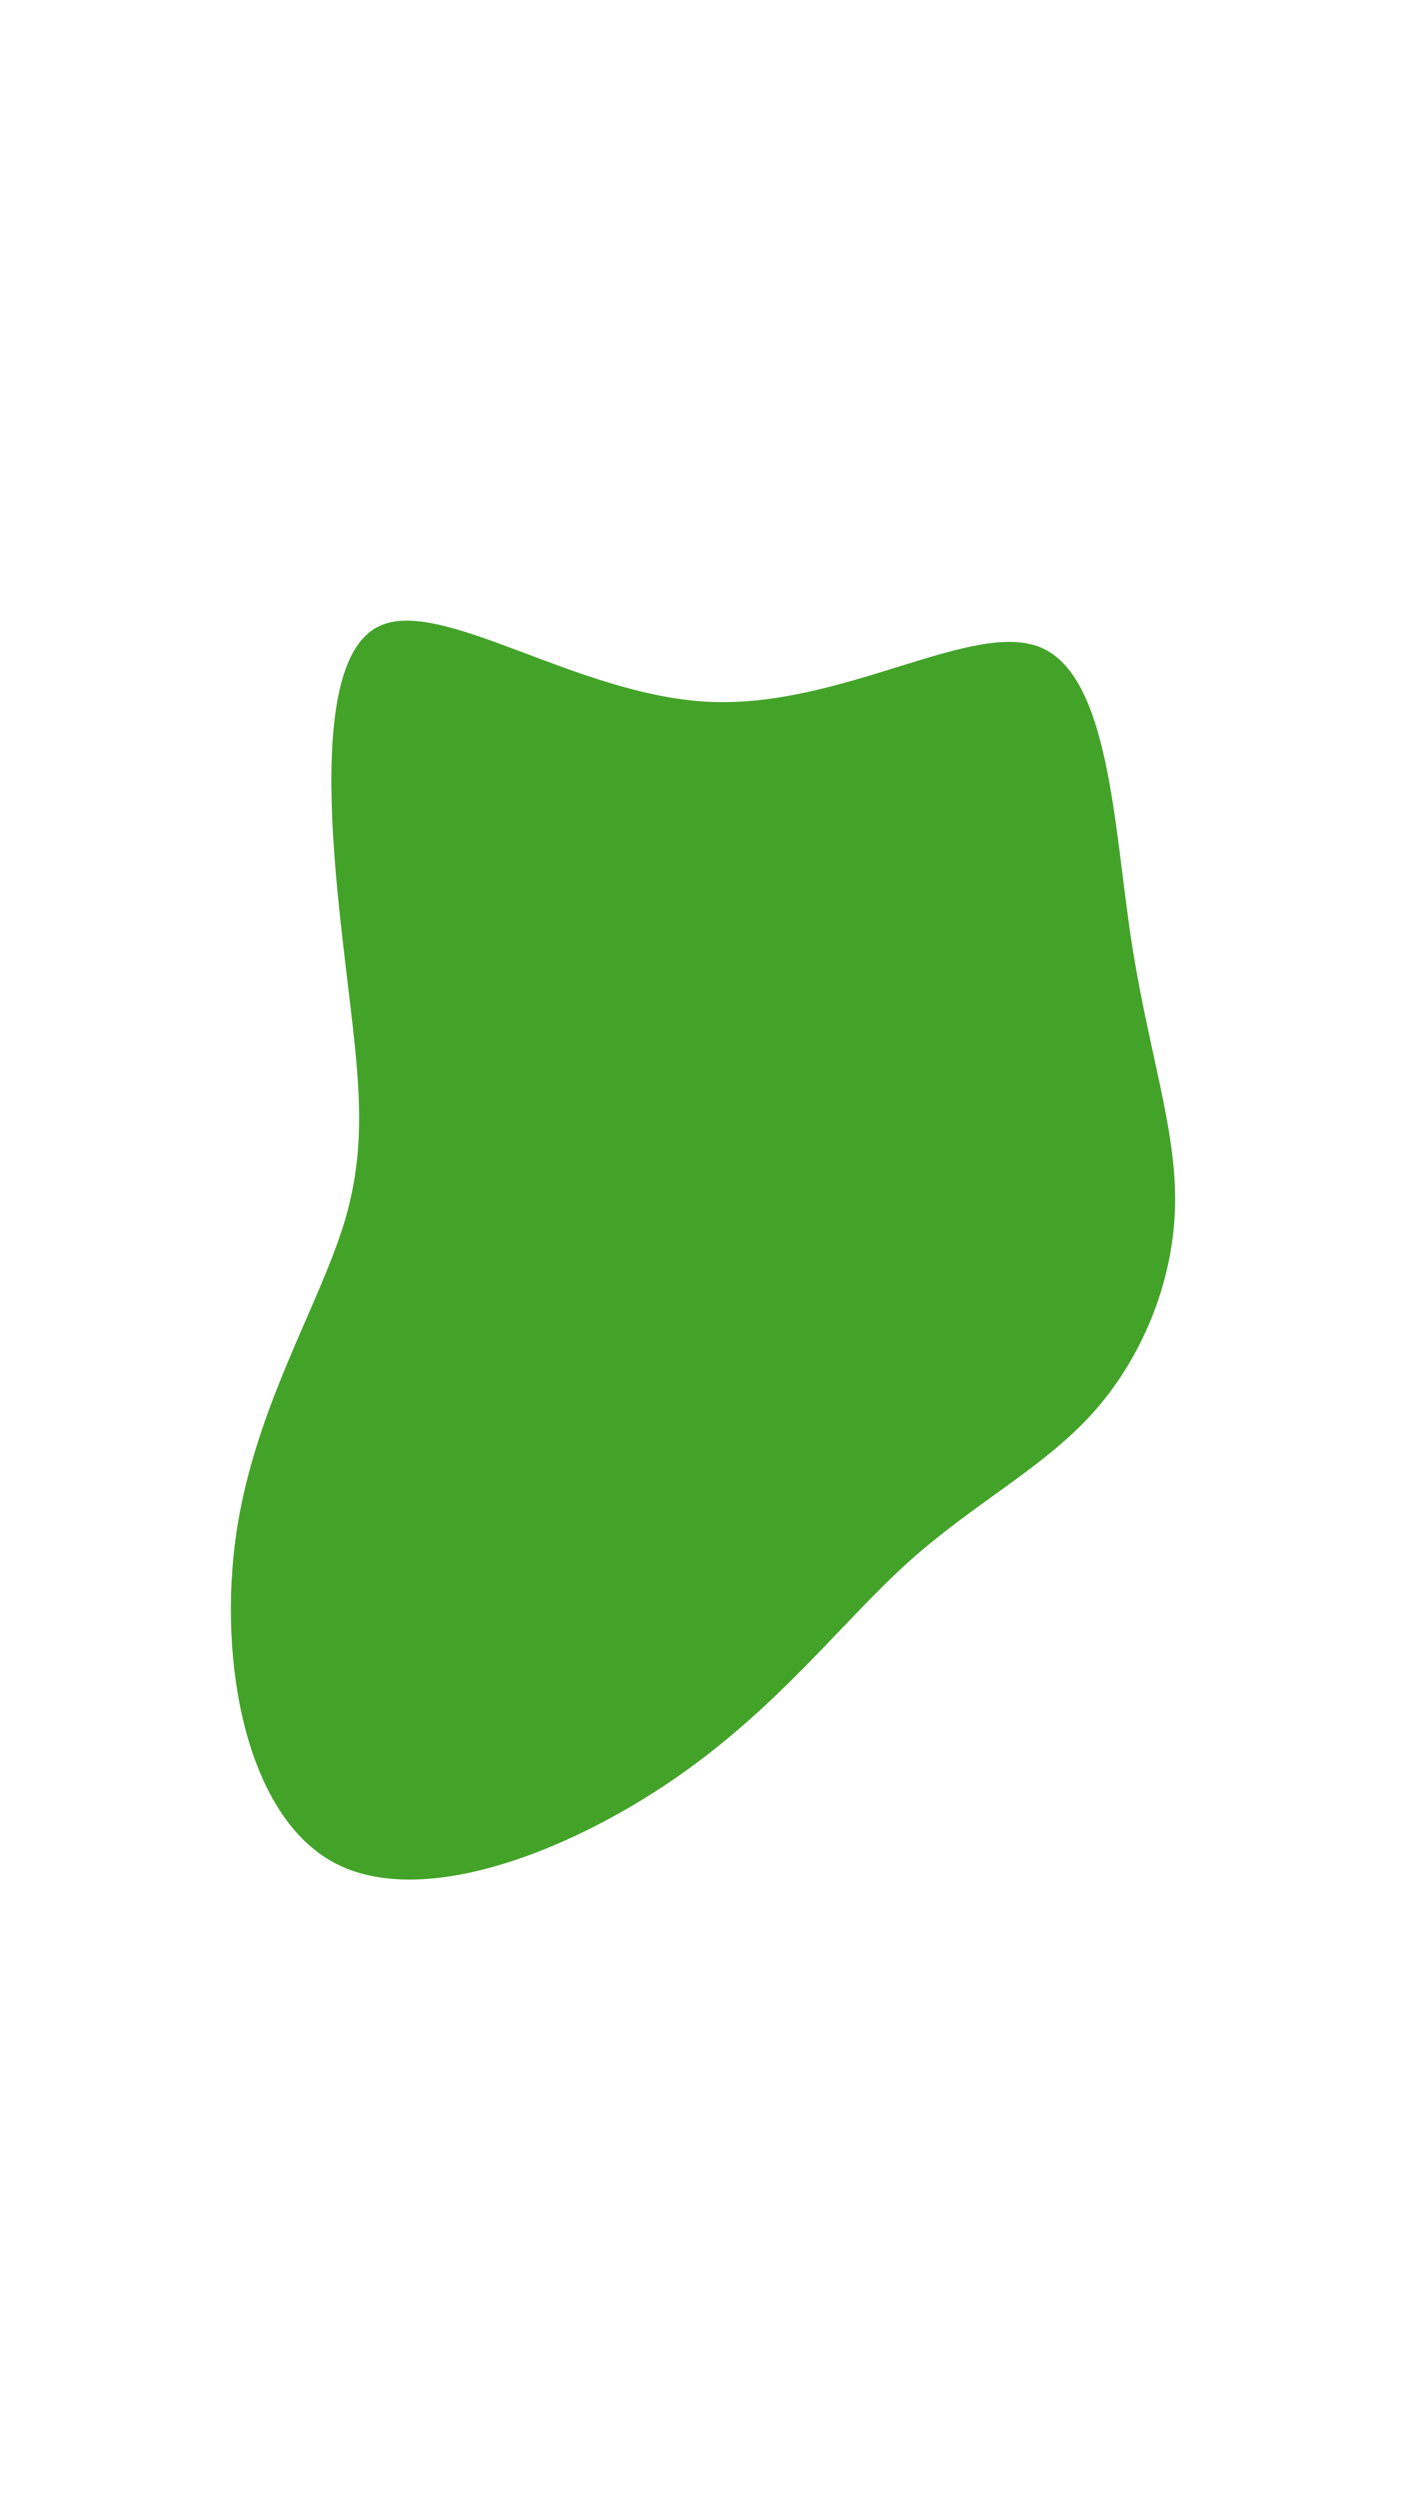 <svg id="visual" viewBox="0 0 540 960" width="540" height="960" xmlns="http://www.w3.org/2000/svg"
  xmlns:xlink="http://www.w3.org/1999/xlink" version="1.1">
  <g transform="translate(273.908 463.085)">
    <path
      d="M126 -214.4C152 -203.2 153.9 -146.6 160.4 -103.3C166.9 -60 178 -30 177.4 -0.3C176.8 29.3 164.6 58.7 145.4 79.9C126.1 101.1 99.8 114.2 74.4 137.2C49 160.2 24.5 193.1 -15.9 220.6C-56.2 248.1 -112.5 270.2 -146 251.9C-179.5 233.5 -190.2 174.8 -183.2 126C-176.1 77.3 -151.4 38.7 -141.5 5.7C-131.7 -27.3 -136.9 -54.7 -142.1 -100.3C-147.4 -145.9 -152.7 -209.8 -129 -222.3C-105.3 -234.8 -52.7 -195.9 -1.3 -193.6C50 -191.3 100 -225.5 126 -214.4"
      fill="#43A329"></path>
  </g>
</svg>